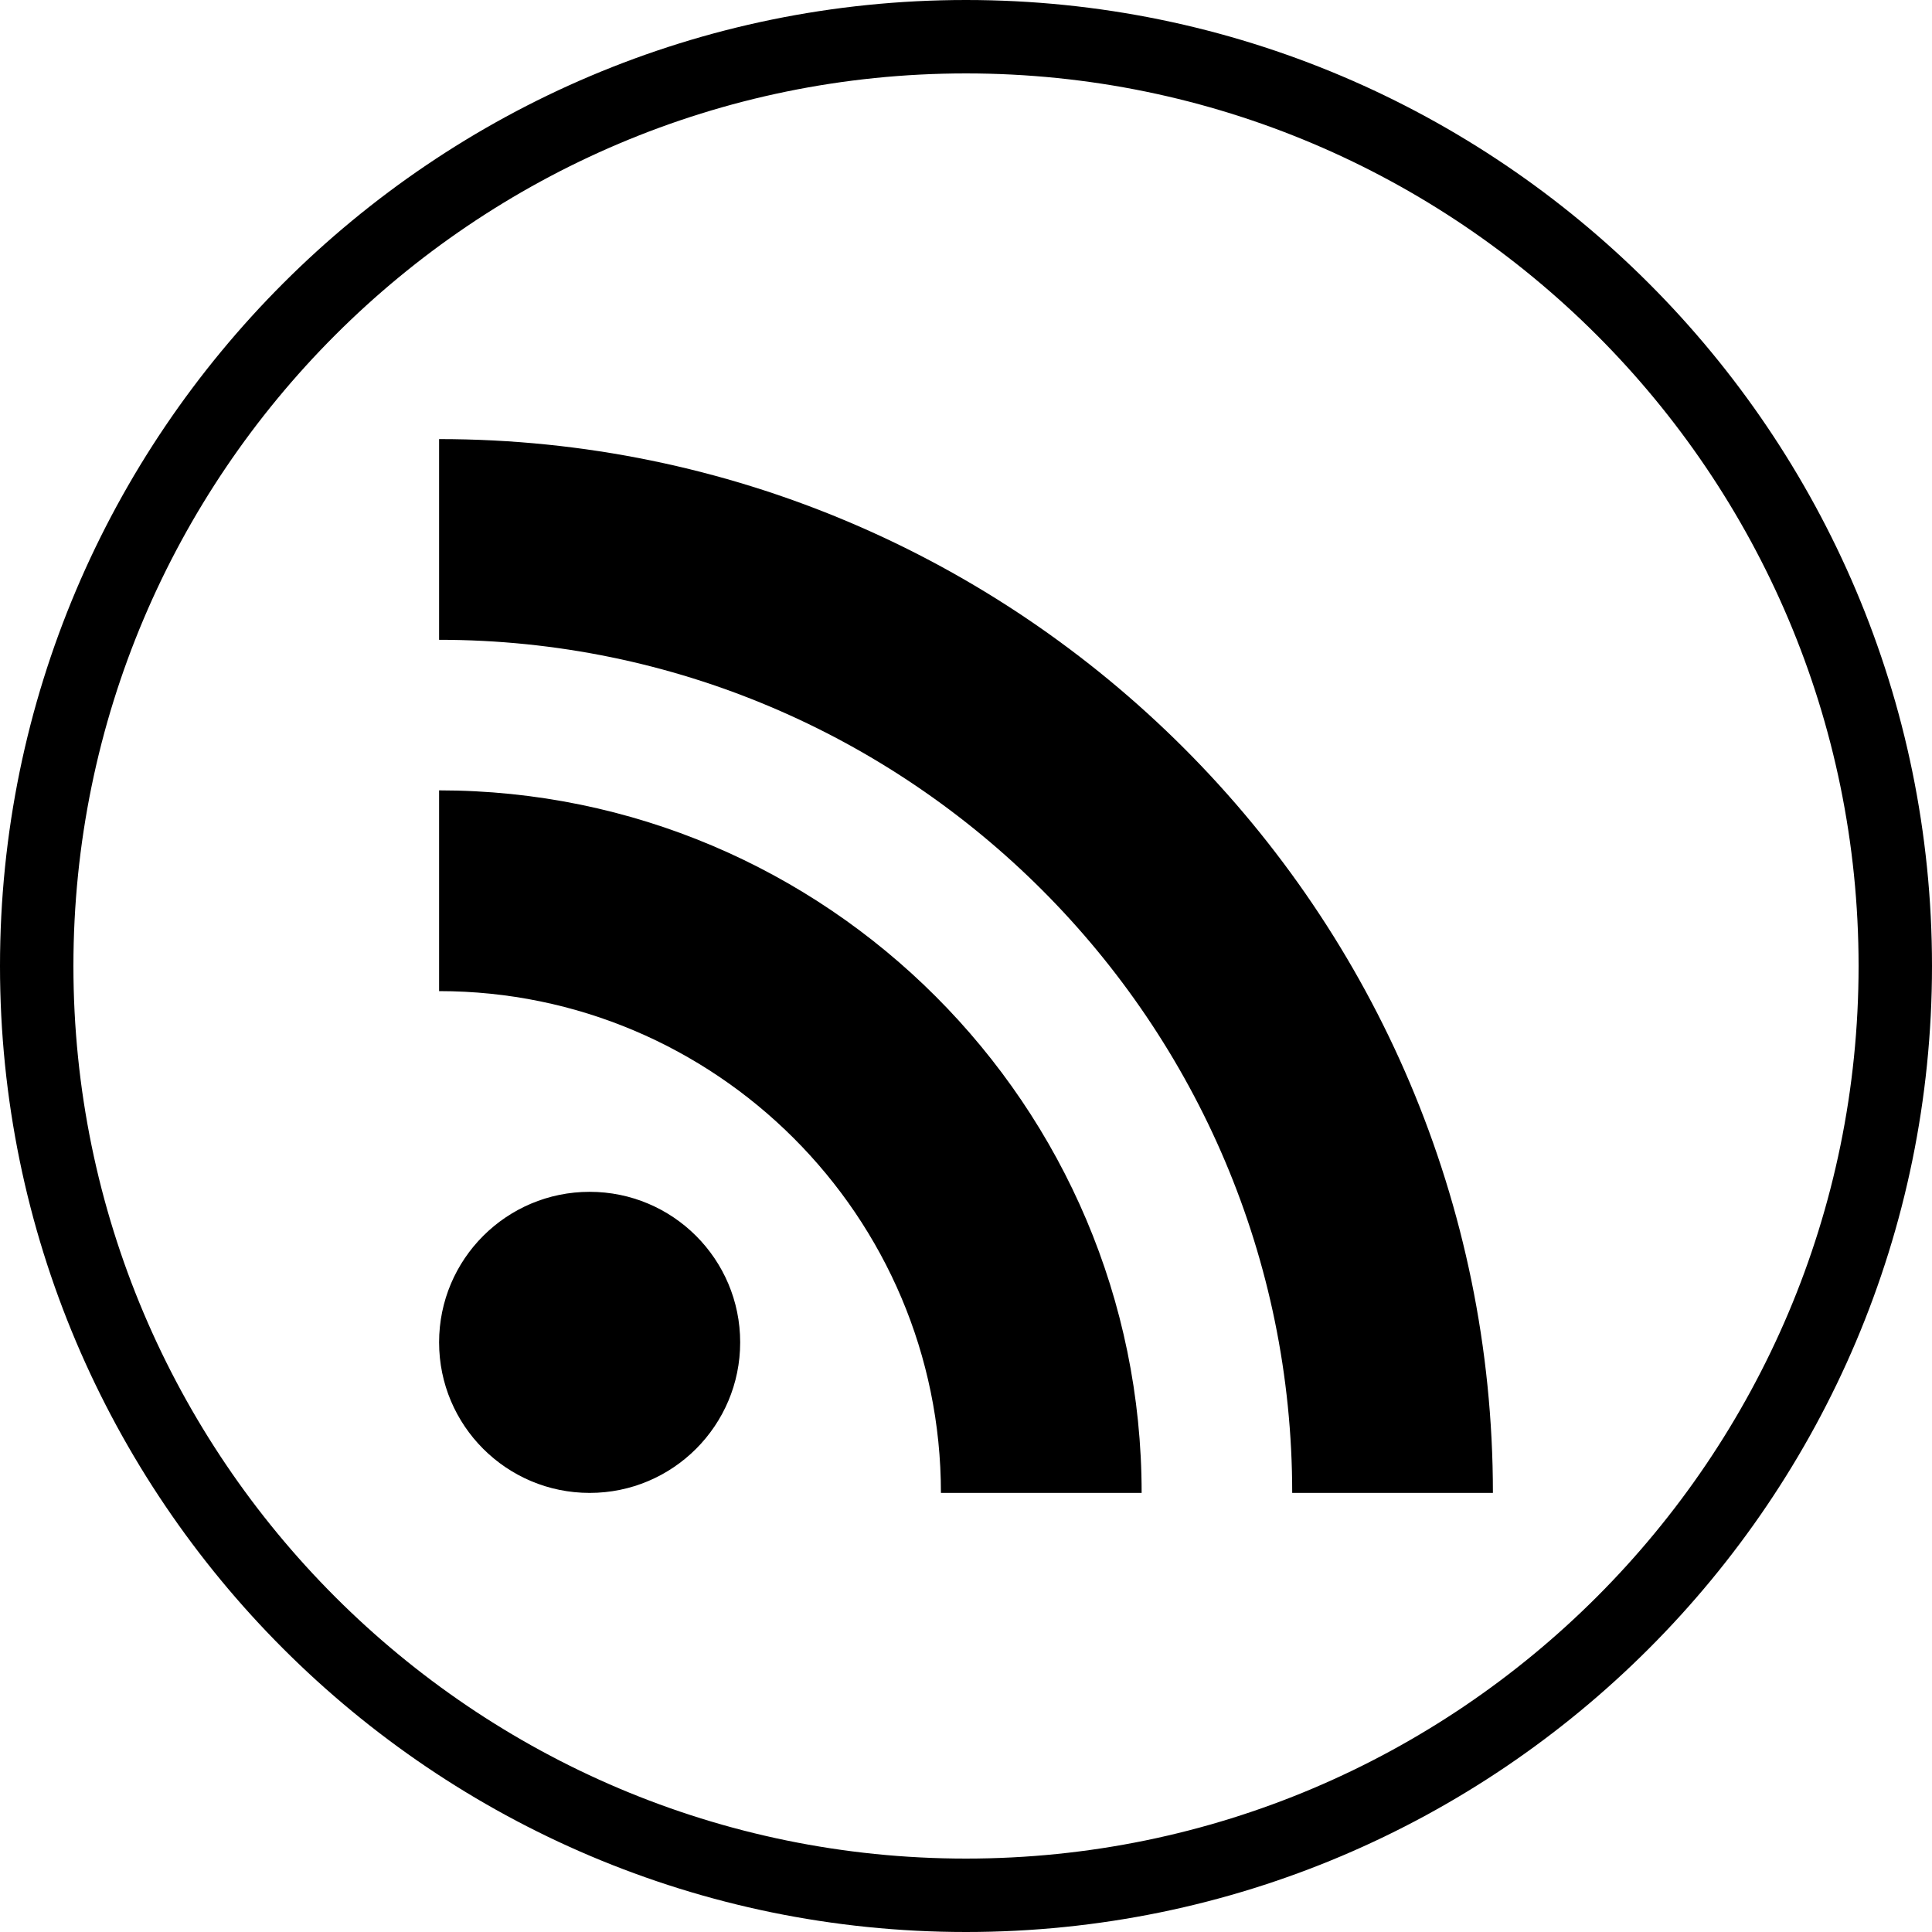<?xml version="1.0" encoding="UTF-8" standalone="no"?>
<svg width="44px" height="44px" viewBox="0 0 44 44" version="1.1" xmlns="http://www.w3.org/2000/svg" xmlns:xlink="http://www.w3.org/1999/xlink">
    <!-- Generator: Sketch 46.1 (44463) - http://www.bohemiancoding.com/sketch -->
    <title>RSS</title>
    <desc>Created with Sketch.</desc>
    <defs></defs>
    <g id="govCMS-Theme" stroke="none" stroke-width="1" fill="none" fill-rule="evenodd">
        <g id="MU_DESKTOP-01-A-HOMEPAGE-v1" transform="translate(-811, -2210)" fill="{{colour}}">
            <g id="Group-3" transform="translate(0, 2122)">
                <g id="Footer" transform="translate(0, 9)">
                    <g id="Connect" transform="translate(0, 41)">
                        <g id="Icons" transform="translate(379, 38)">
                            <g id="RSS" transform="translate(432, 0)">
                                <path d="M22,44 C9.869,44 0,34.131 0,22 C0,9.869 9.869,0 22,0 C34.131,0 44,9.869 44,22 C44,34.131 34.131,44 22,44 L22,44 Z M22,1.672 C10.791,1.672 1.672,10.791 1.672,22 C1.672,33.209 10.791,42.328 22,42.328 C33.208,42.328 42.328,33.209 42.328,22 C42.328,10.791 33.208,1.672 22,1.672 L22,1.672 Z" id="Google+-Circle"></path>
                                <path d="M10,30.571 C10,28.678 11.535,27.143 13.429,27.143 C15.322,27.143 16.857,28.678 16.857,30.571 C16.857,32.465 15.322,34 13.429,34 C11.535,34 10,32.465 10,30.571 Z M34,34 L29.429,34 C29.429,23.287 20.714,14.571 10,14.571 L10,10 C23.234,10 34,20.767 34,34 Z M26,34 L21.429,34 C21.429,27.698 16.302,22.572 10,22.572 L10,18 C18.822,18 26,25.177 26,34 Z"></path>
                            </g>
                        </g>
                    </g>
                </g>
            </g>
        </g>
    </g>
</svg>
